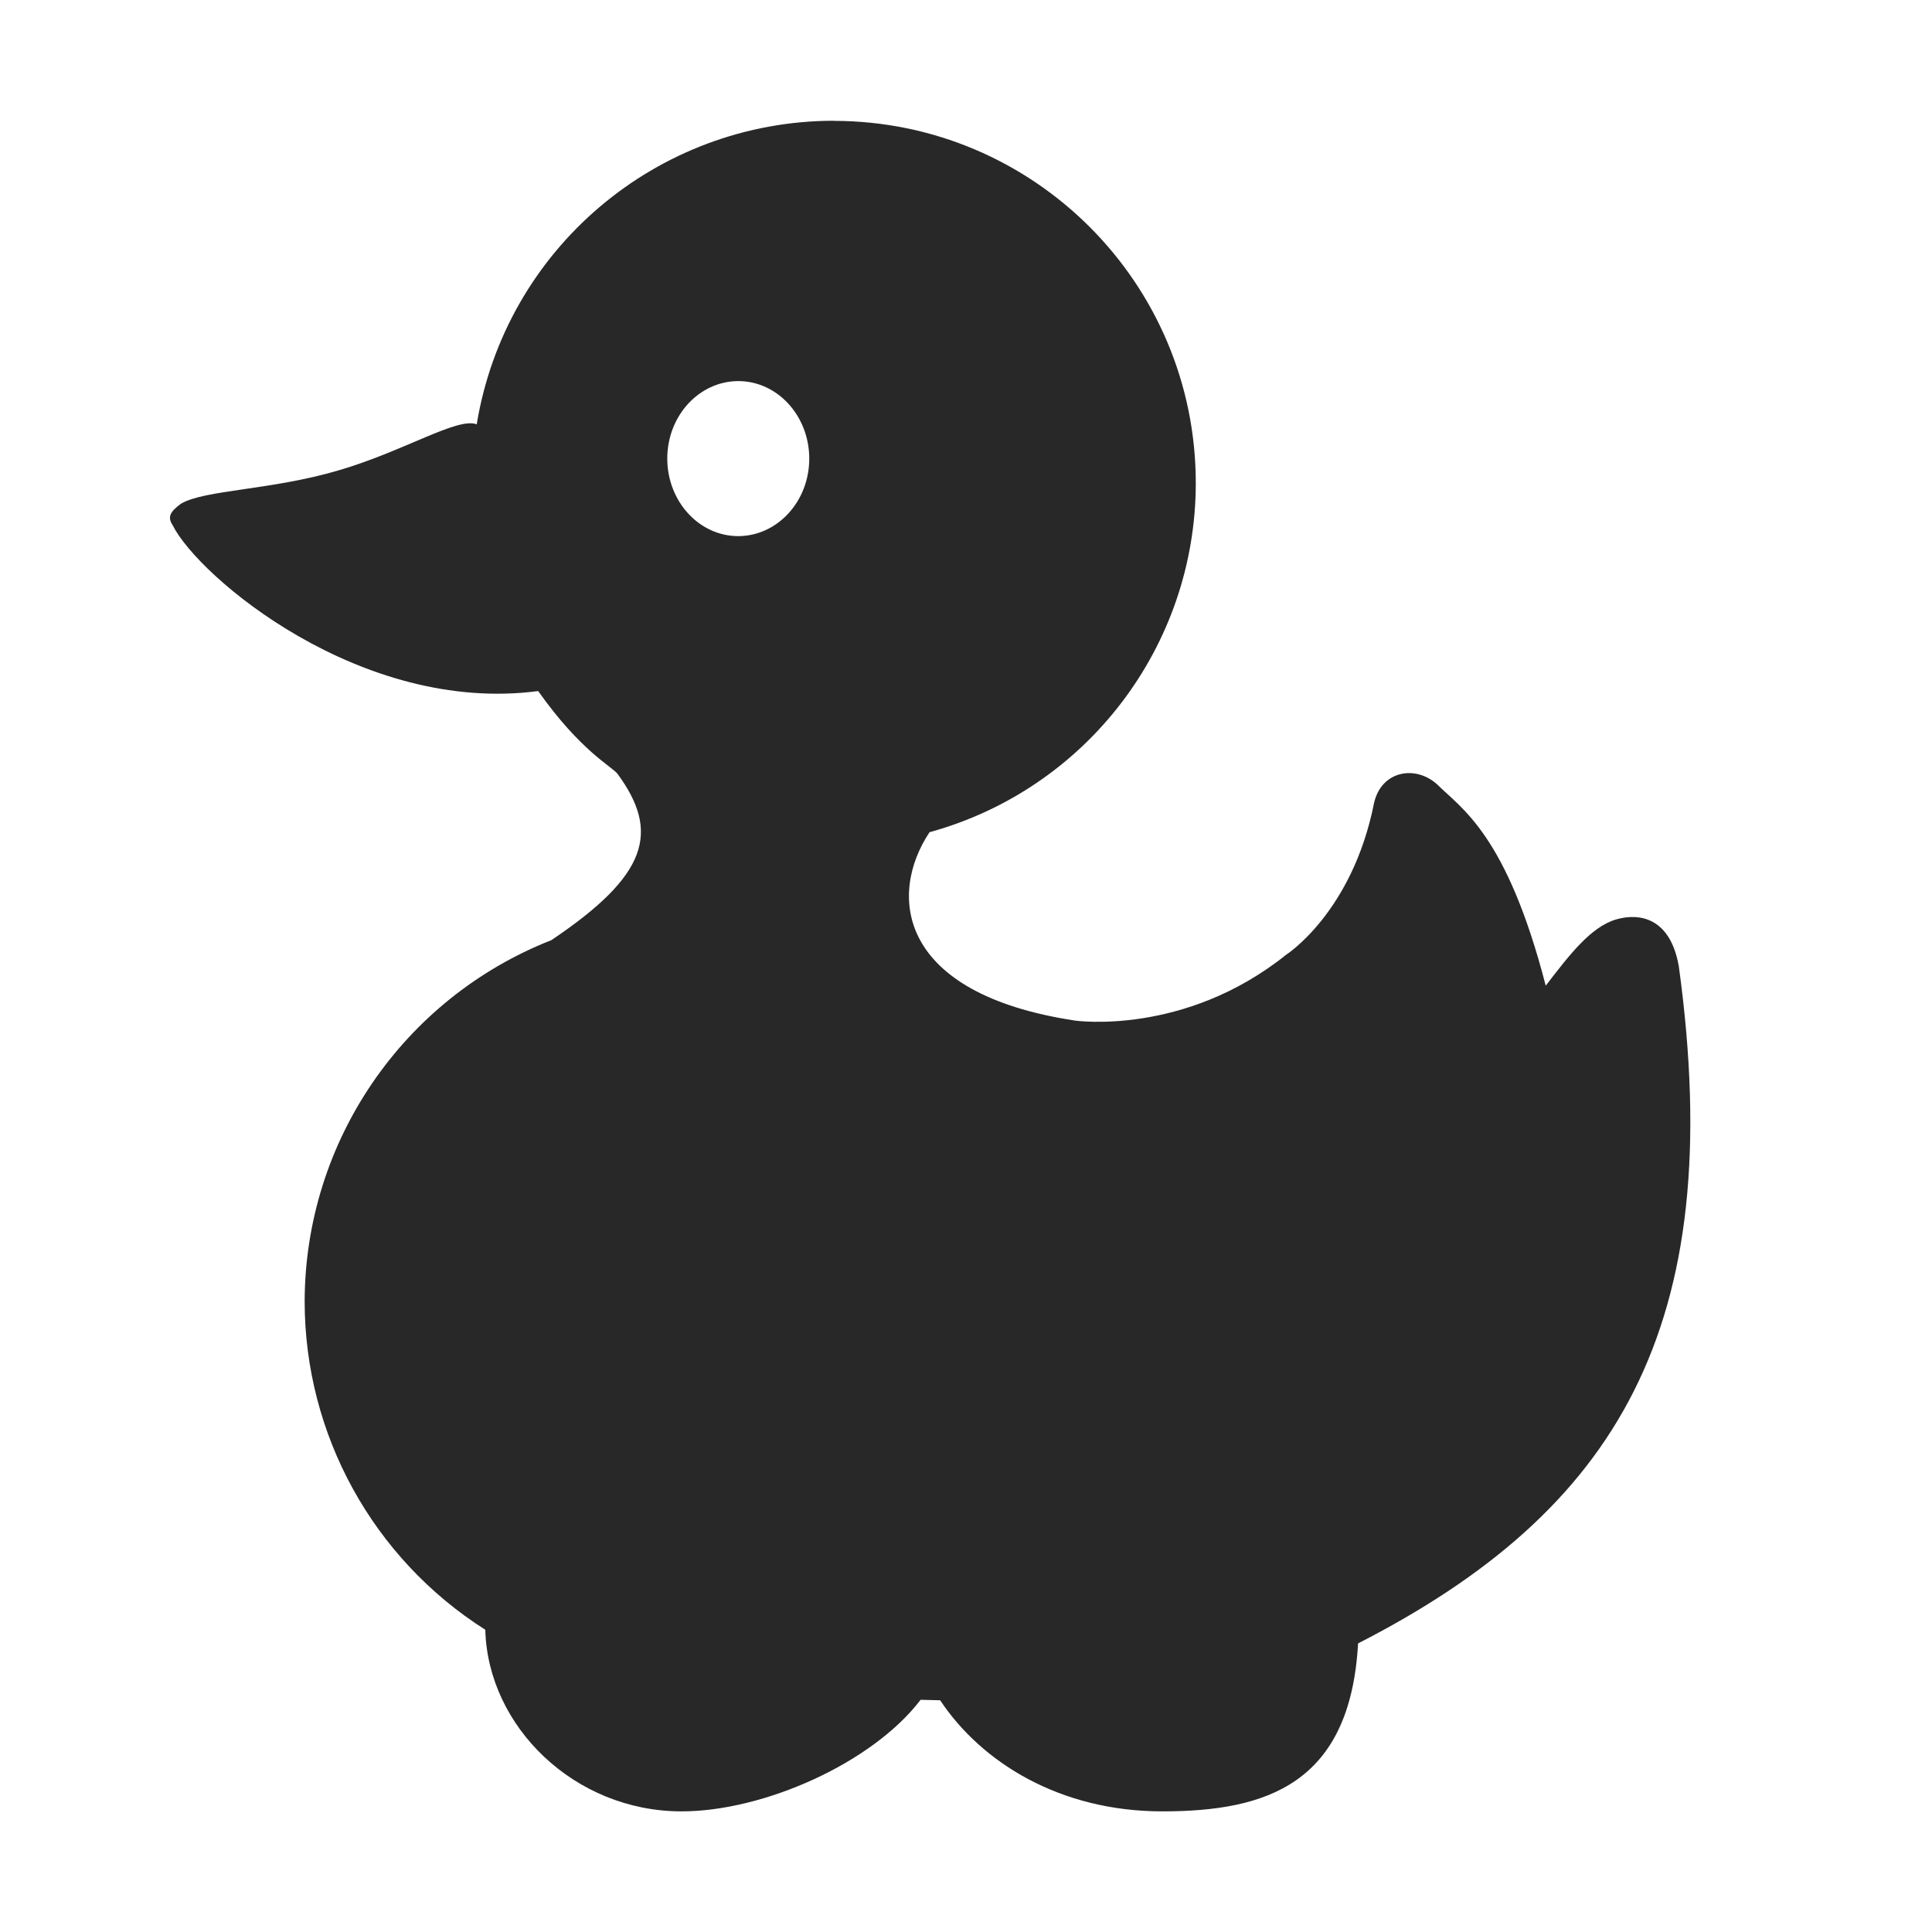 <svg width="16" height="16" version="1.1" xmlns="http://www.w3.org/2000/svg">
  <defs>
    <style id="current-color-scheme" type="text/css">.ColorScheme-Text { color:#282828; } .ColorScheme-Highlight { color:#458588; }</style>
  </defs>
  <path class="ColorScheme-Text" d="m6.905 1c-1.468 0.002-2.719 1.065-2.957 2.514-0.158-0.062-0.604 0.224-1.143 0.381-0.561 0.166-1.11 0.16-1.307 0.277-0.092 0.068-0.112 0.11-0.068 0.178 0.214 0.428 1.559 1.567 3.027 1.373 0.35 0.495 0.604 0.621 0.656 0.684 0.354 0.482 0.256 0.84-0.547 1.379-1.23 0.484-2.04 1.67-2.043 2.992 7.104e-4 1.102 0.565 2.128 1.496 2.719 0.021 0.803 0.74 1.504 1.625 1.504 0.681 0 1.58-0.4 1.98-0.924l0.162 0.004c0.343 0.516 0.993 0.92 1.84 0.92 0.861 0 1.556-0.226 1.621-1.391 2.136-1.094 3.069-2.609 2.656-5.609-0.07-0.396-0.319-0.444-0.518-0.387-0.213 0.062-0.392 0.3-0.584 0.549-0.324-1.254-0.699-1.467-0.898-1.666-0.18-0.164-0.461-0.115-0.523 0.15-0.18 0.91-0.729 1.26-0.729 1.26-0.844 0.676-1.748 0.545-1.748 0.545-1.474-0.223-1.55-1.042-1.205-1.56 1.302-0.358 2.204-1.541 2.205-2.891 0-1.657-1.343-3-3-3zm-0.791 2.156c0.325 1.788e-4 0.588 0.288 0.588 0.643-6.438e-4 0.354-0.264 0.64-0.588 0.641-0.324-1.779e-4 -0.587-0.287-0.588-0.641-3.436e-4 -0.355 0.263-0.642 0.588-0.643z" fill="currentColor"/>
</svg>
